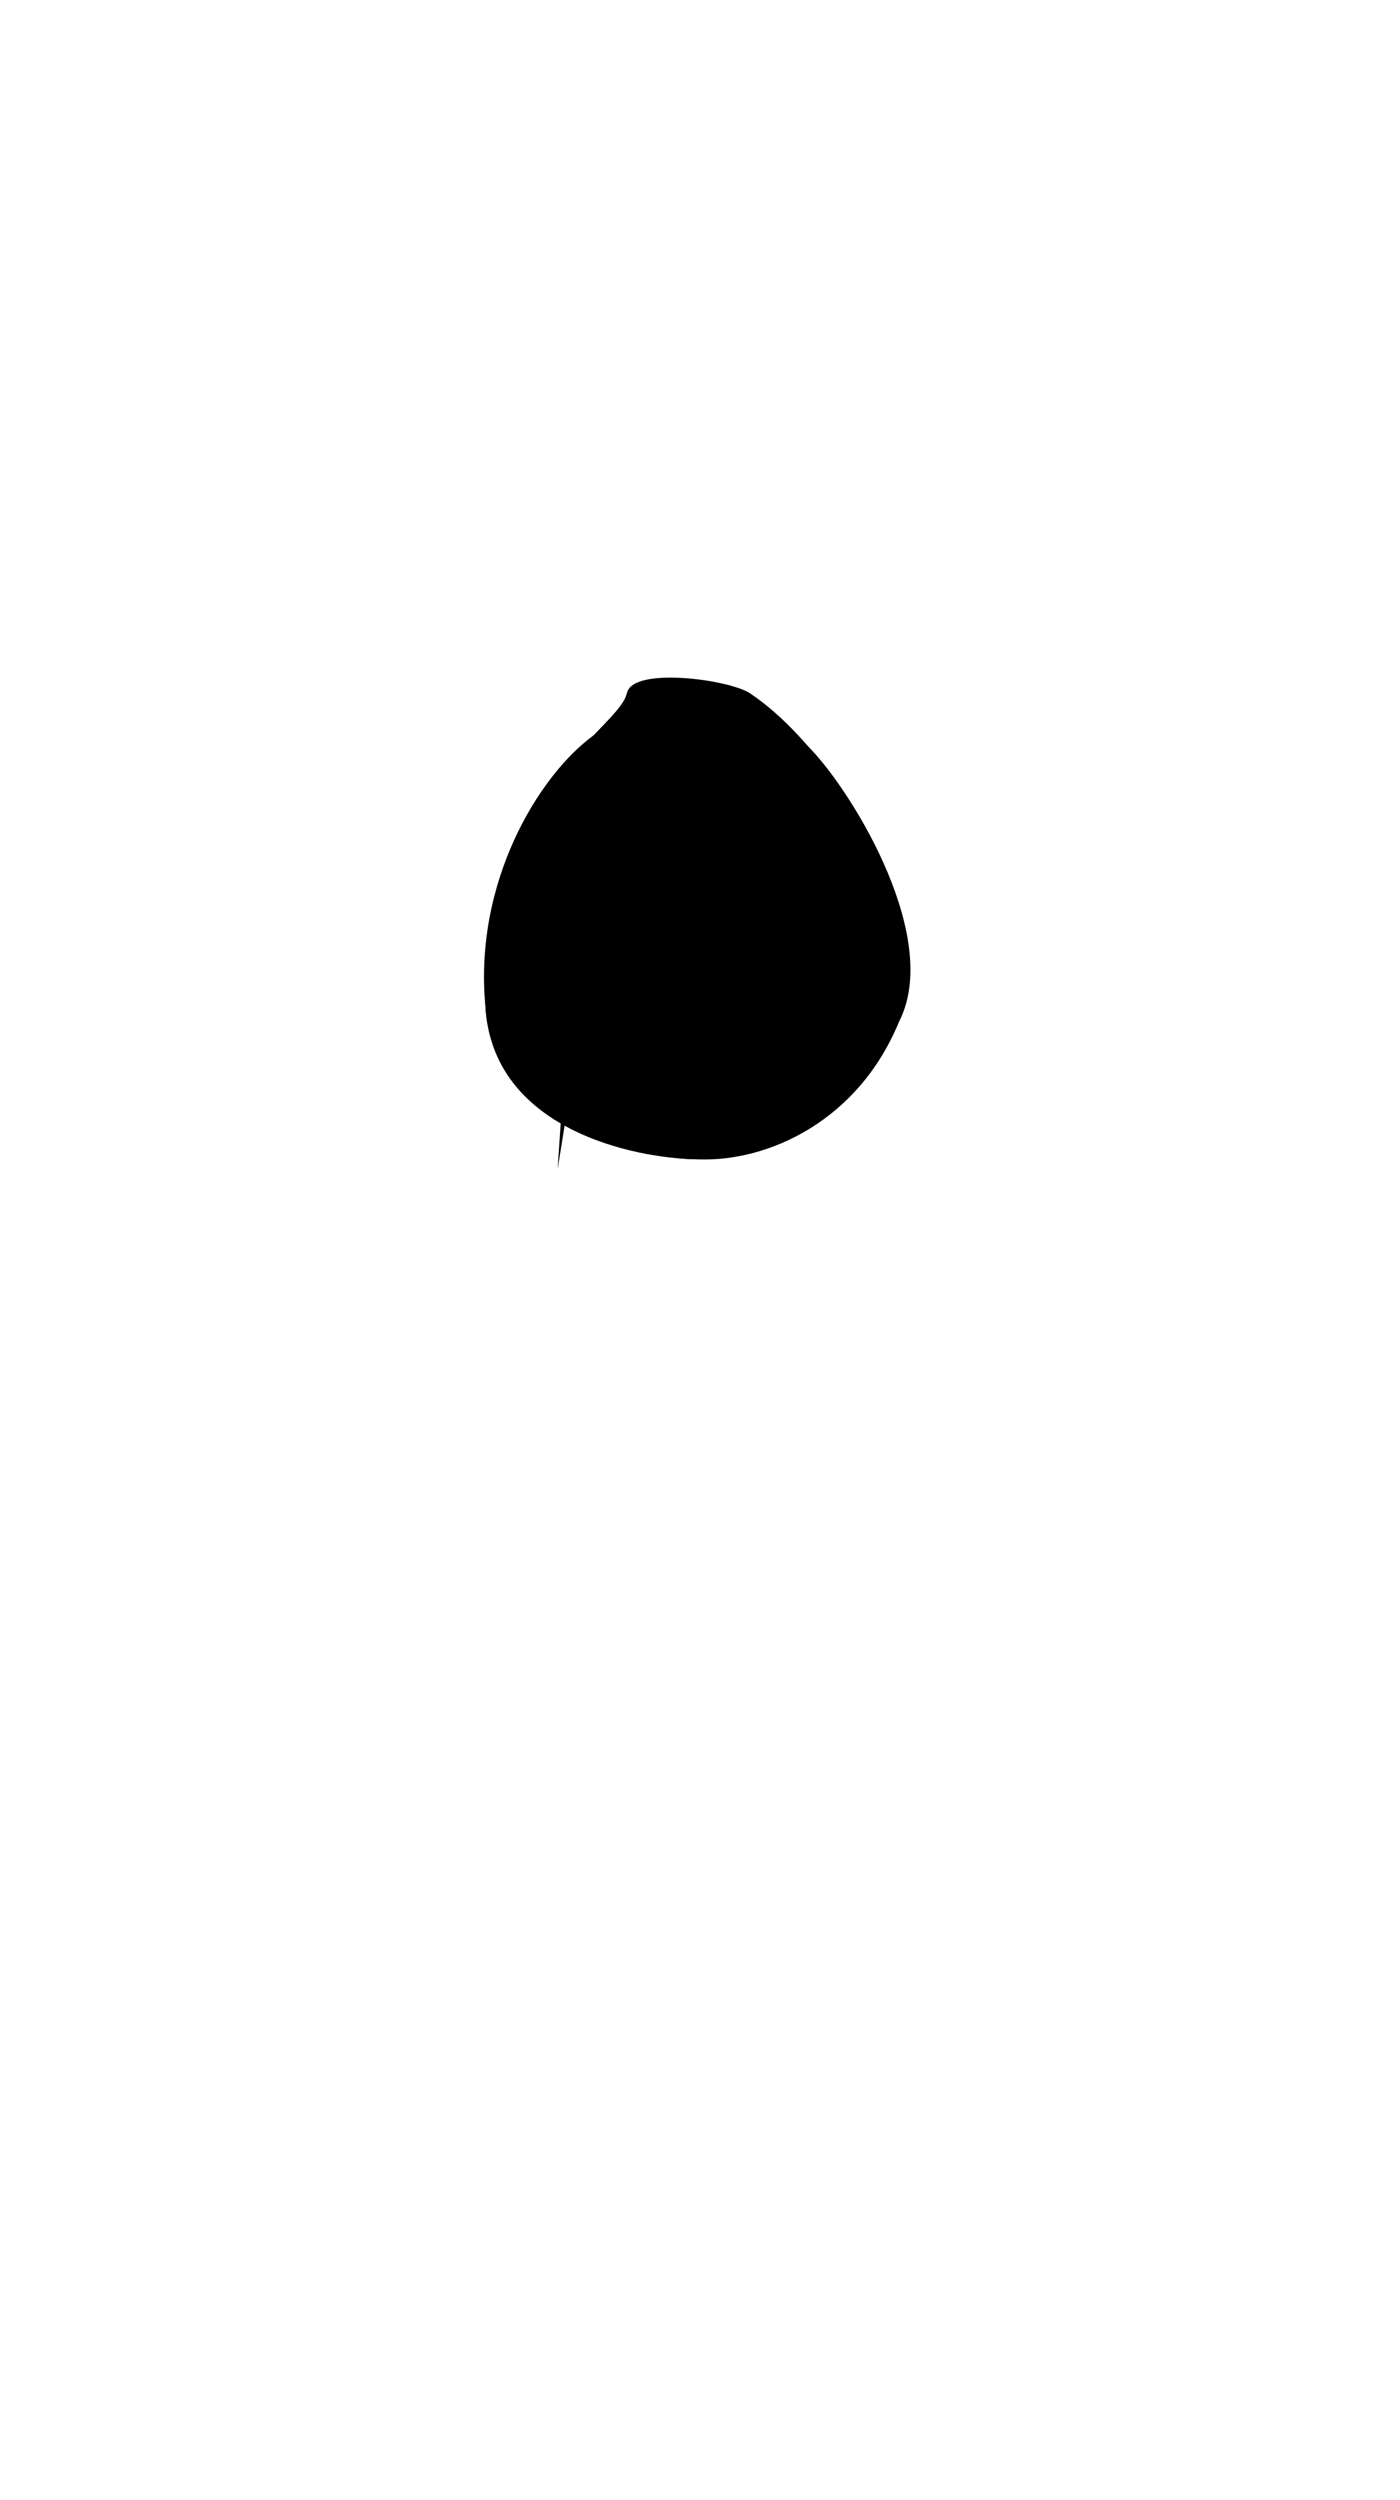 <svg viewBox="0 0 560 1e3"><path style="display:inline;fill-opacity:1;fill:none;opacity:1;stroke-dasharray:none;stroke-dashoffset:0;stroke-linecap:butt;stroke-linejoin:miter;stroke-miterlimit:4;stroke-opacity:1;stroke-width:.454;stroke:#ff9300;vector-effect:none" d="m276.664 271.95c-.869 17.603-43.914 59.428-44.245 118.288-.809 37.783 11.832 60.647 24.947 70.173m22.273 2.386c4.179-3.365 6.459-9.739 5.276-18.931" id="path7032-3-4-0-1-3-0-9"/><path id="path1506" class="shadow" d="m279.421 463.713c28.078 1.039 63.992-15.624 80.077-54.851 17.279-32.997-17.601-90.741-35.153-109.196-1.997-2.1-24.355-22.369-24.355-22.369l-49.176-.114c-4.814 13.59.842 6.66-13.238 16.845-22.289 16.124-48.149 59.169-43.407 108.495 2.644 48.672 58.45 60.9 85.252 61.19z"/><path id="path1512" d="m213.149 323.994c-11.601 18.54-20.9 43.679-18.979 78.53 2.329 45.019 58.344 61.06 85.252 61.19 26.908.129 63.906-16.817 80.077-54.851 10.499-24.694-2.724-62.804-23.029-92.978-50.576 32.388-141.906 69.294-123.32 8.109zm123.32-8.109c-10.968-16.299-24.002-30.283-36.479-38.586-8.409-5.563-46.977-10.722-49.176-.114-1.937 8.64-21.921 21.649-37.665 46.81-33.133 72.098 140.905 35.305 123.32-8.109z" class="skin belly"/><path d="m233.396 414.82c.633-2.96.127-7.933-.53-8.557l-.022 93e-5c-1.029 3.806-.326 5.808.553 8.556z" class="shadow belly_details" id="path1514"/><path id="path1516" class="muscle_tone belly_details" d="m232.866 406.263c-2.529-10.734 3.373-50.928 3.373-50.928l92e-5.003c-2.969 20.361-6.819 41.04-3.397 50.927z"/></svg>